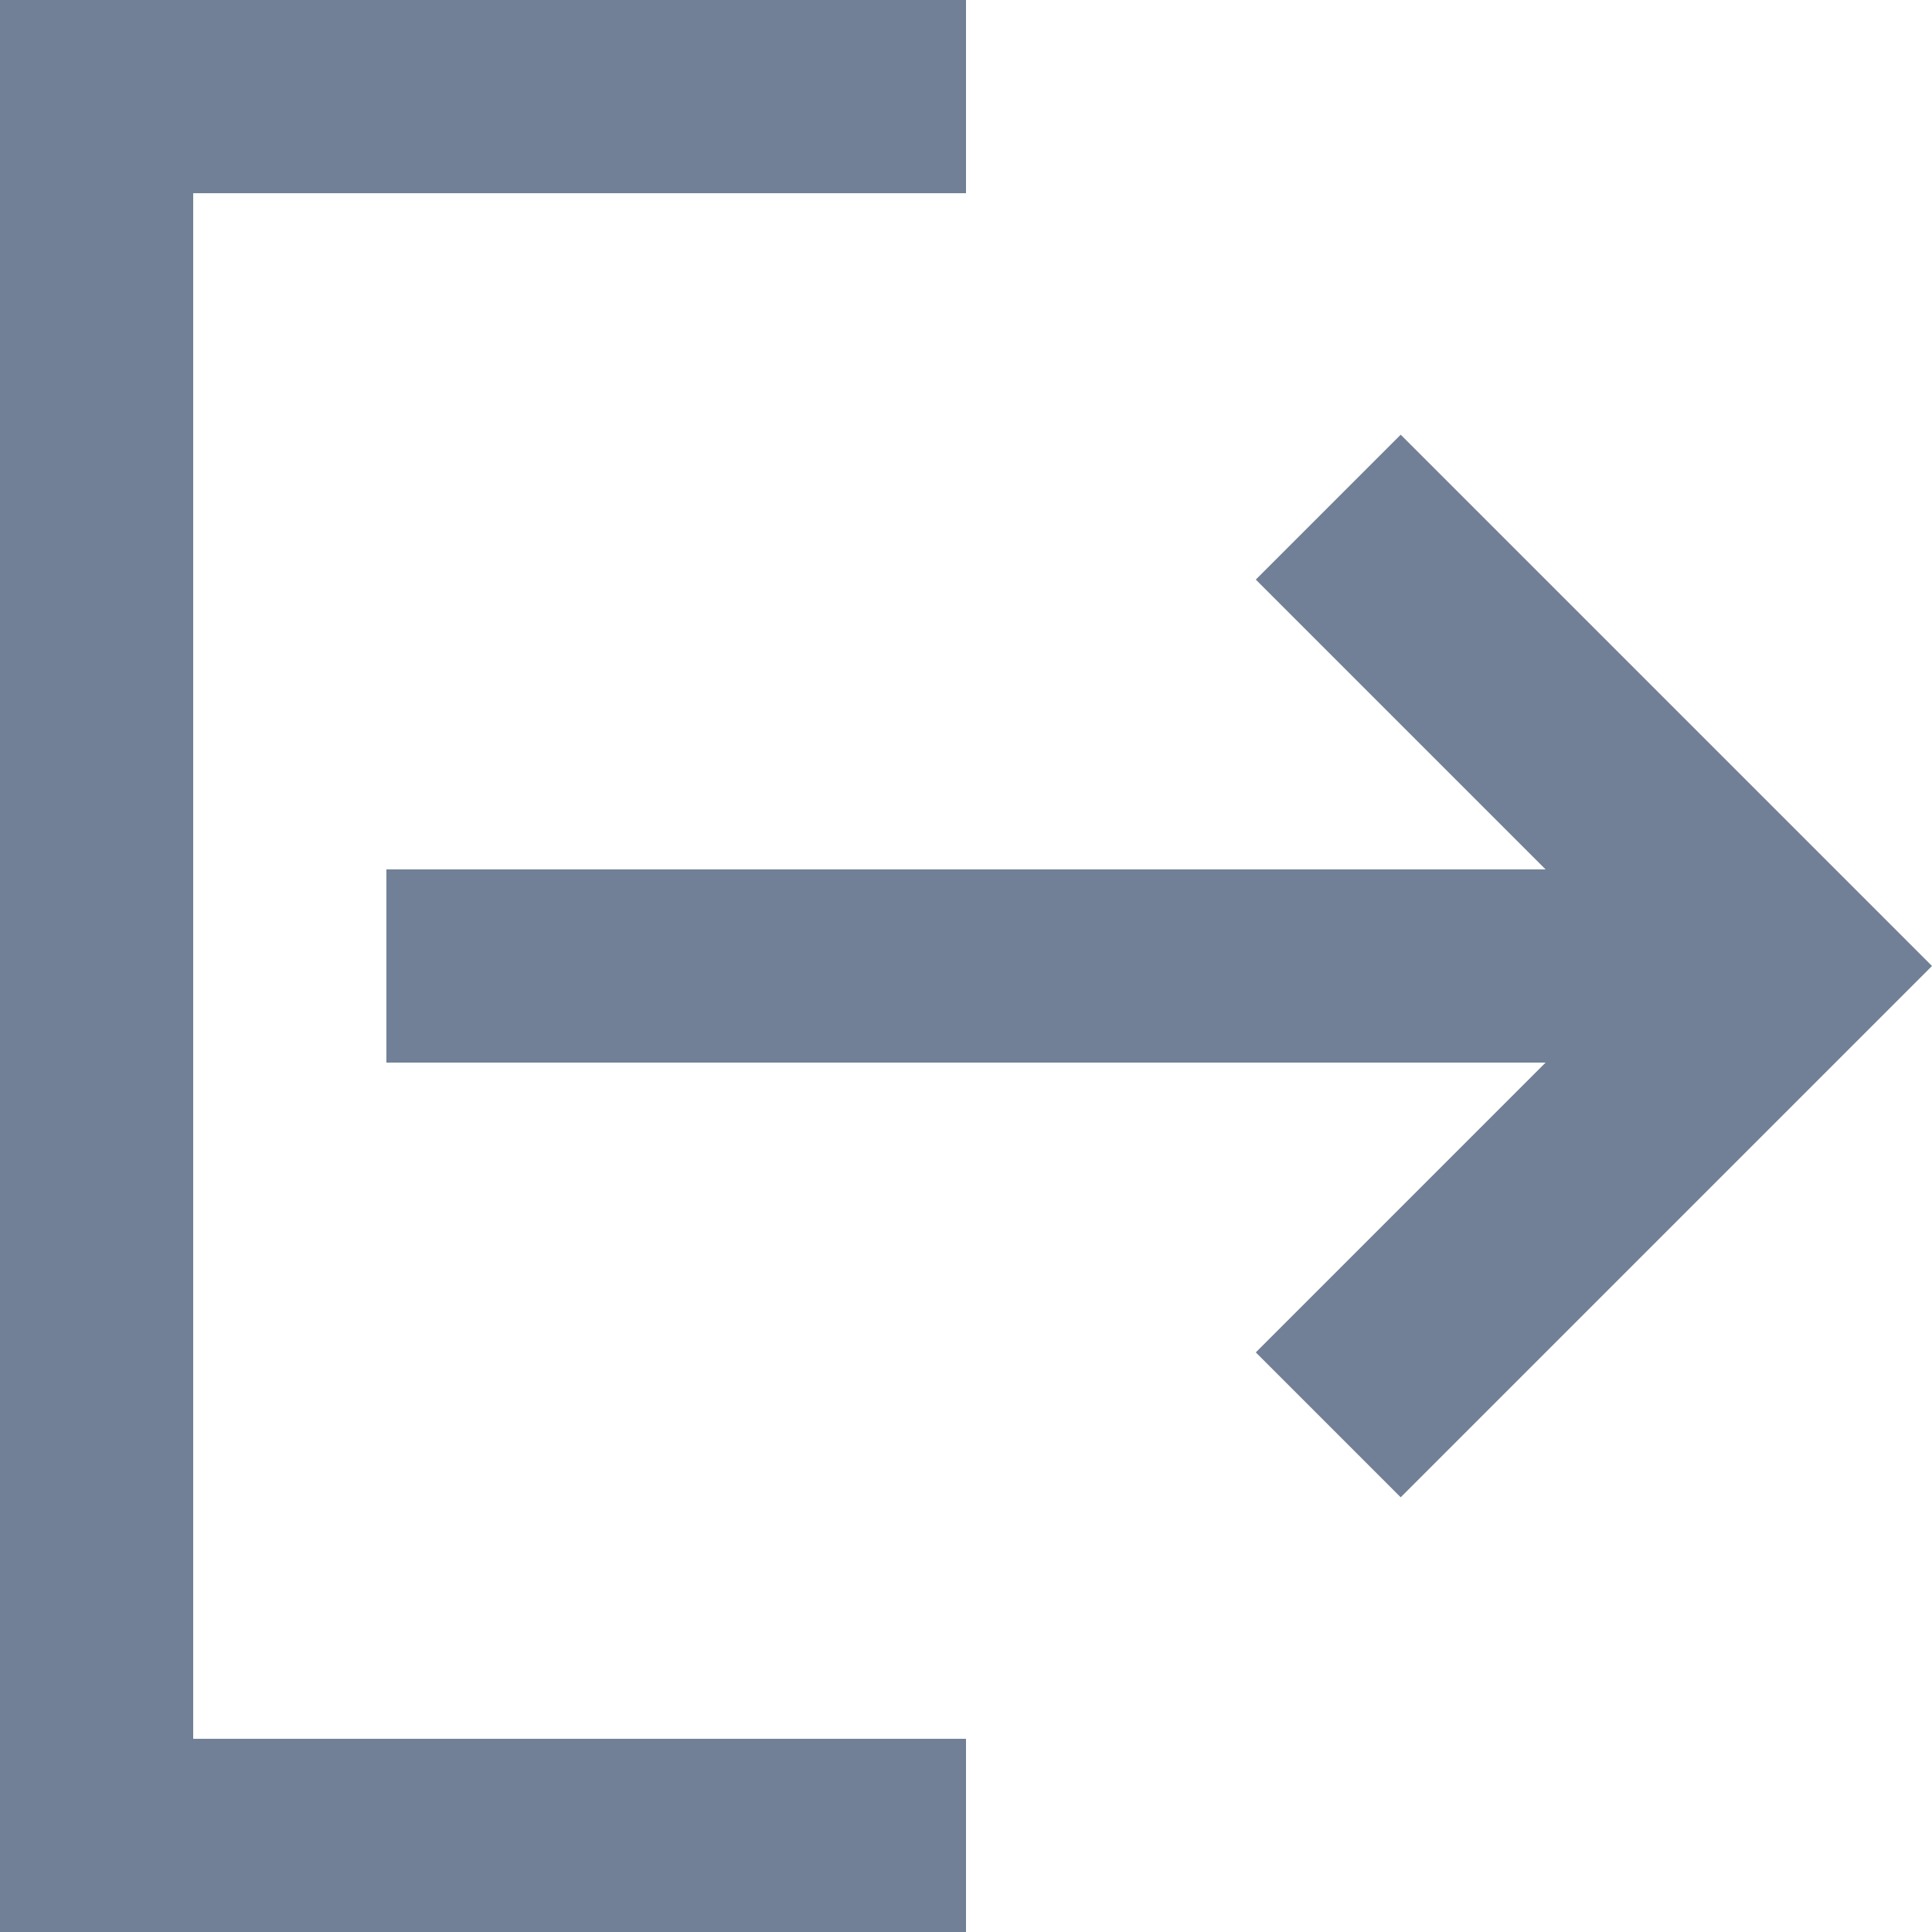 <svg width="20" height="20" viewBox="0 0 20 20" fill="none" xmlns="http://www.w3.org/2000/svg">
<path fill-rule="evenodd" clip-rule="evenodd" d="M2 0H10V2H2L2 18H10V20H2H0V18V2V0H2Z" fill="#718096"/>
<path fill-rule="evenodd" clip-rule="evenodd" d="M13 6L14.5 4.5L20 10L14.5 15.5L13 14L16 11H4V9H16L13 6Z" fill="#718096"/>
</svg>
